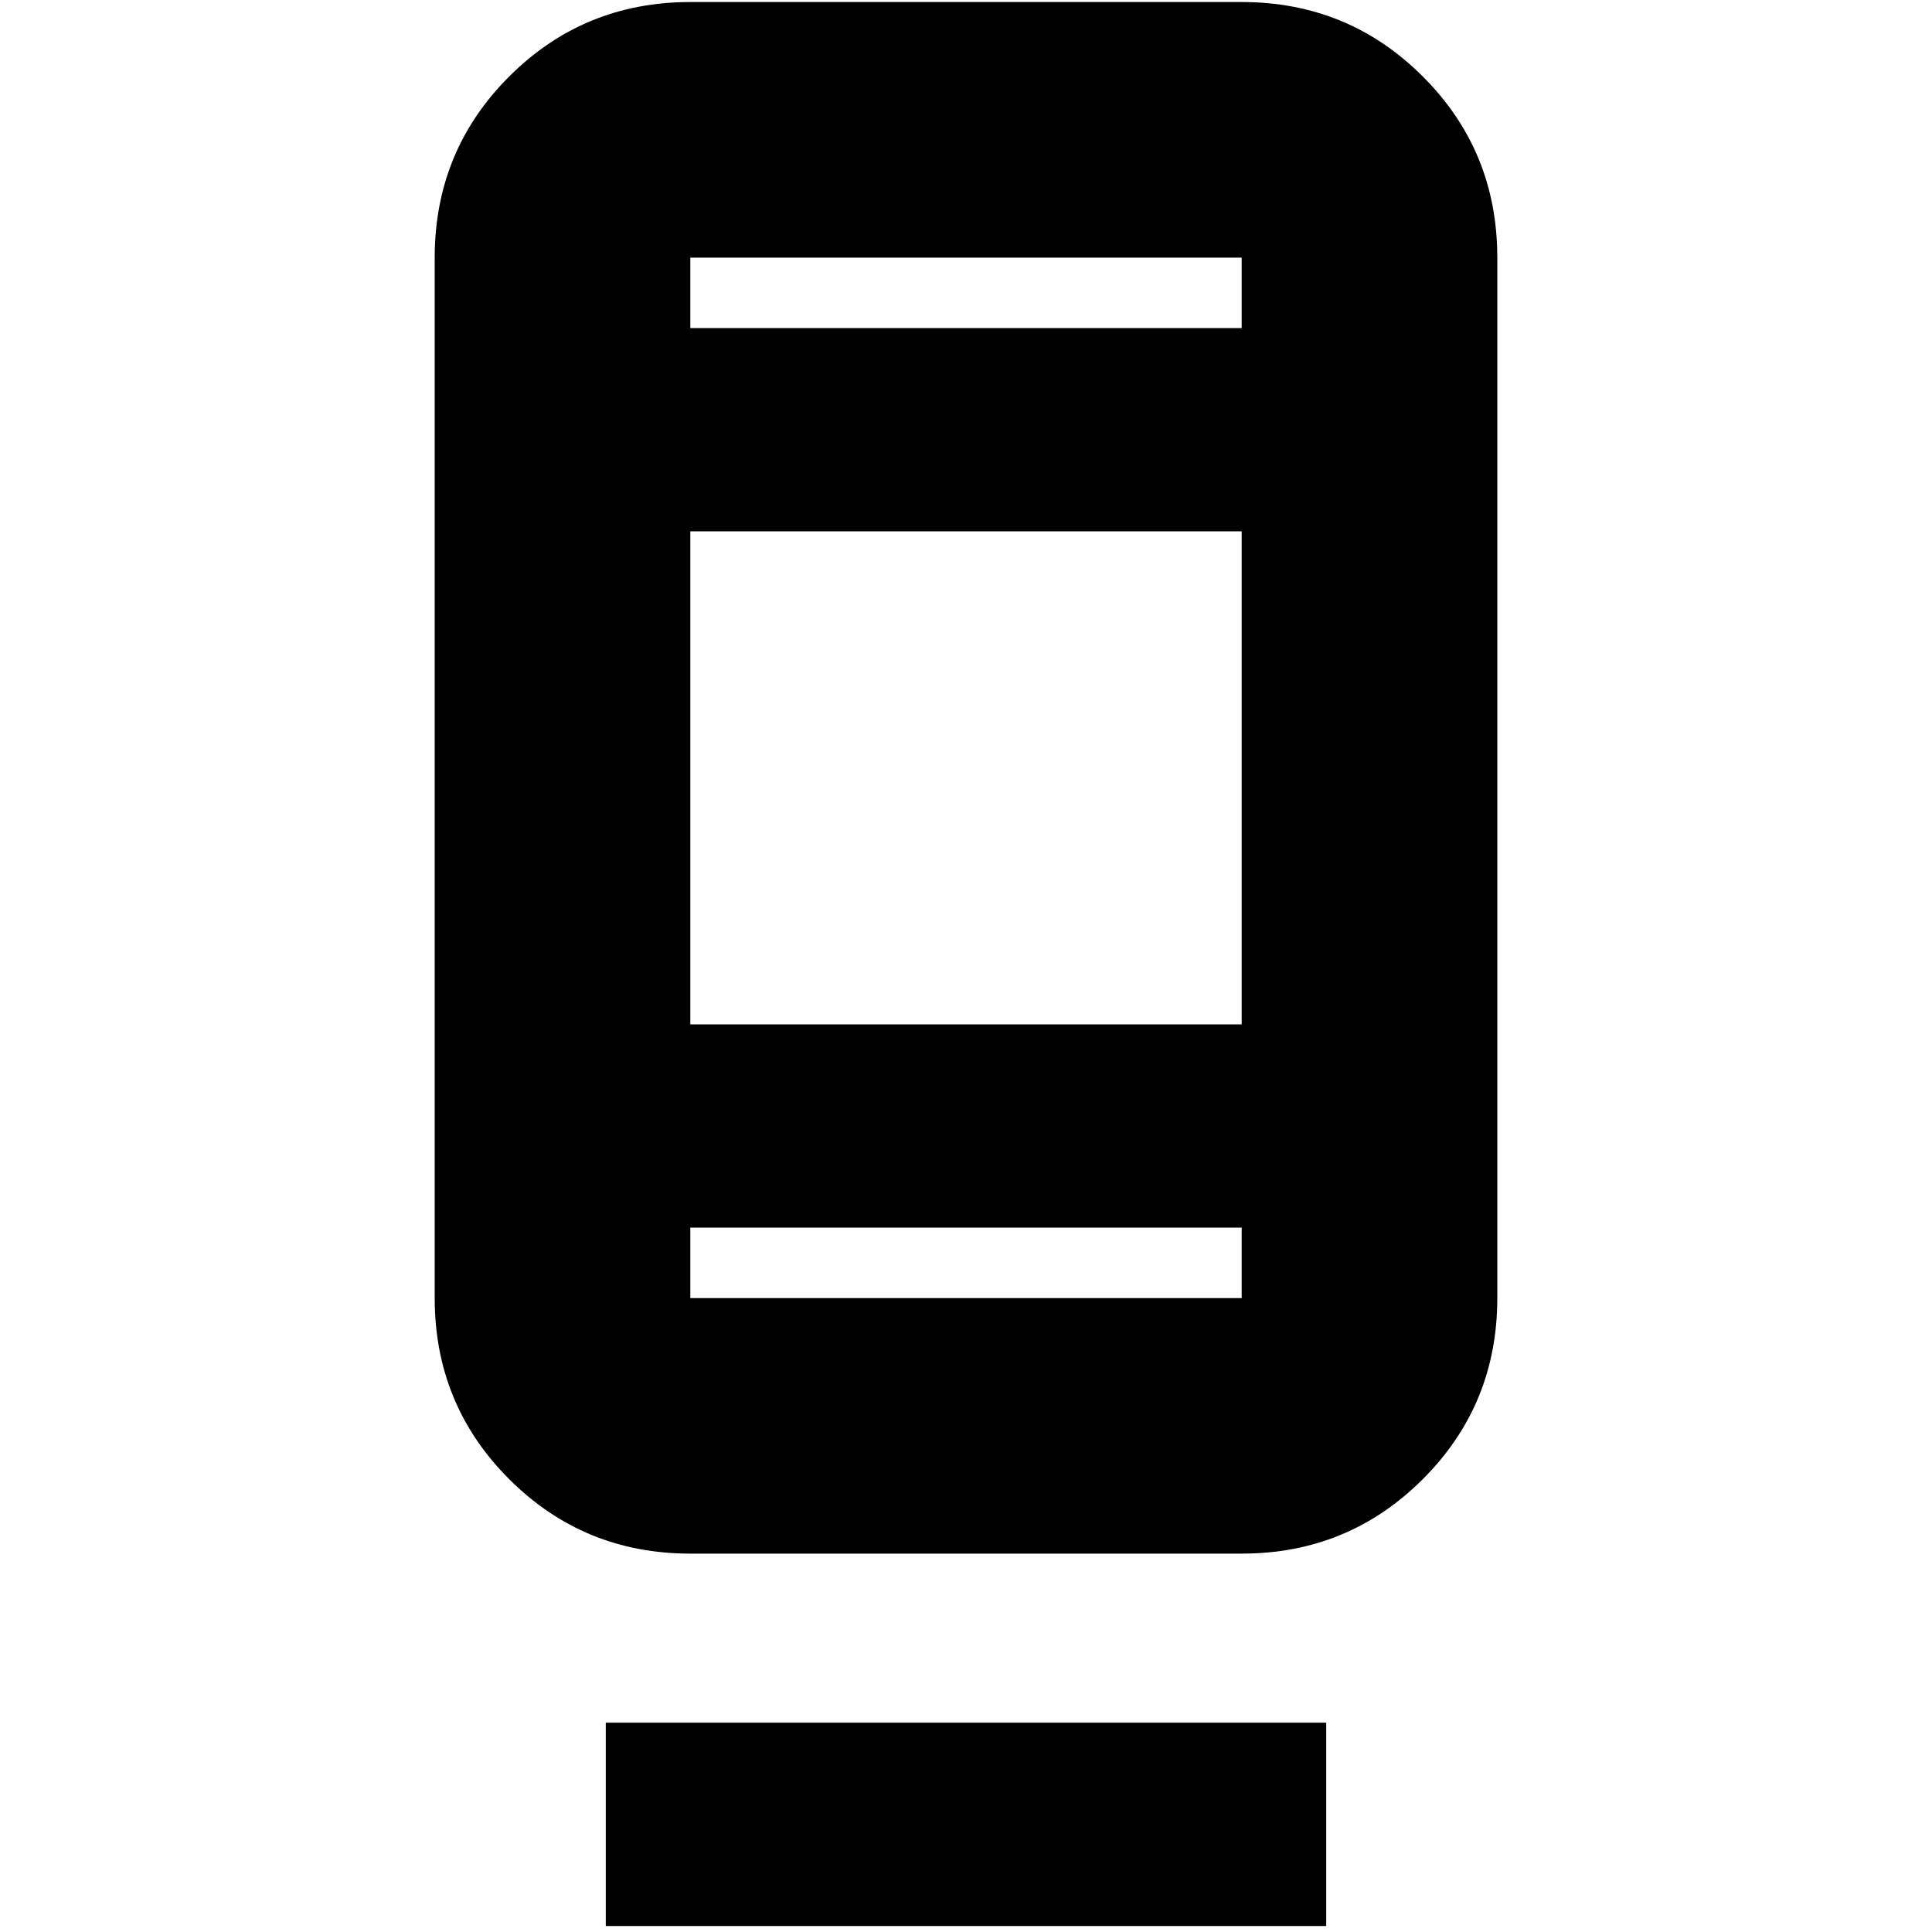 <svg xmlns="http://www.w3.org/2000/svg" height="20" width="20"><path d="M6.271 19.938V17.833H13.729V19.938ZM7.146 16.083Q6.042 16.083 5.271 15.312Q4.5 14.542 4.5 13.438V2.667Q4.5 1.562 5.271 0.792Q6.042 0.021 7.146 0.021H12.854Q13.958 0.021 14.729 0.792Q15.5 1.562 15.5 2.667V13.438Q15.5 14.542 14.729 15.312Q13.958 16.083 12.854 16.083ZM7.146 12.708V13.438Q7.146 13.438 7.146 13.438Q7.146 13.438 7.146 13.438H12.854Q12.854 13.438 12.854 13.438Q12.854 13.438 12.854 13.438V12.708ZM7.146 12.708V13.438Q7.146 13.438 7.146 13.438Q7.146 13.438 7.146 13.438Q7.146 13.438 7.146 13.438Q7.146 13.438 7.146 13.438V12.708ZM7.146 10.604H12.854V5.5H7.146ZM7.146 3.396H12.854V2.667Q12.854 2.667 12.854 2.667Q12.854 2.667 12.854 2.667H7.146Q7.146 2.667 7.146 2.667Q7.146 2.667 7.146 2.667ZM7.146 3.396V2.667Q7.146 2.667 7.146 2.667Q7.146 2.667 7.146 2.667Q7.146 2.667 7.146 2.667Q7.146 2.667 7.146 2.667Z"/></svg>